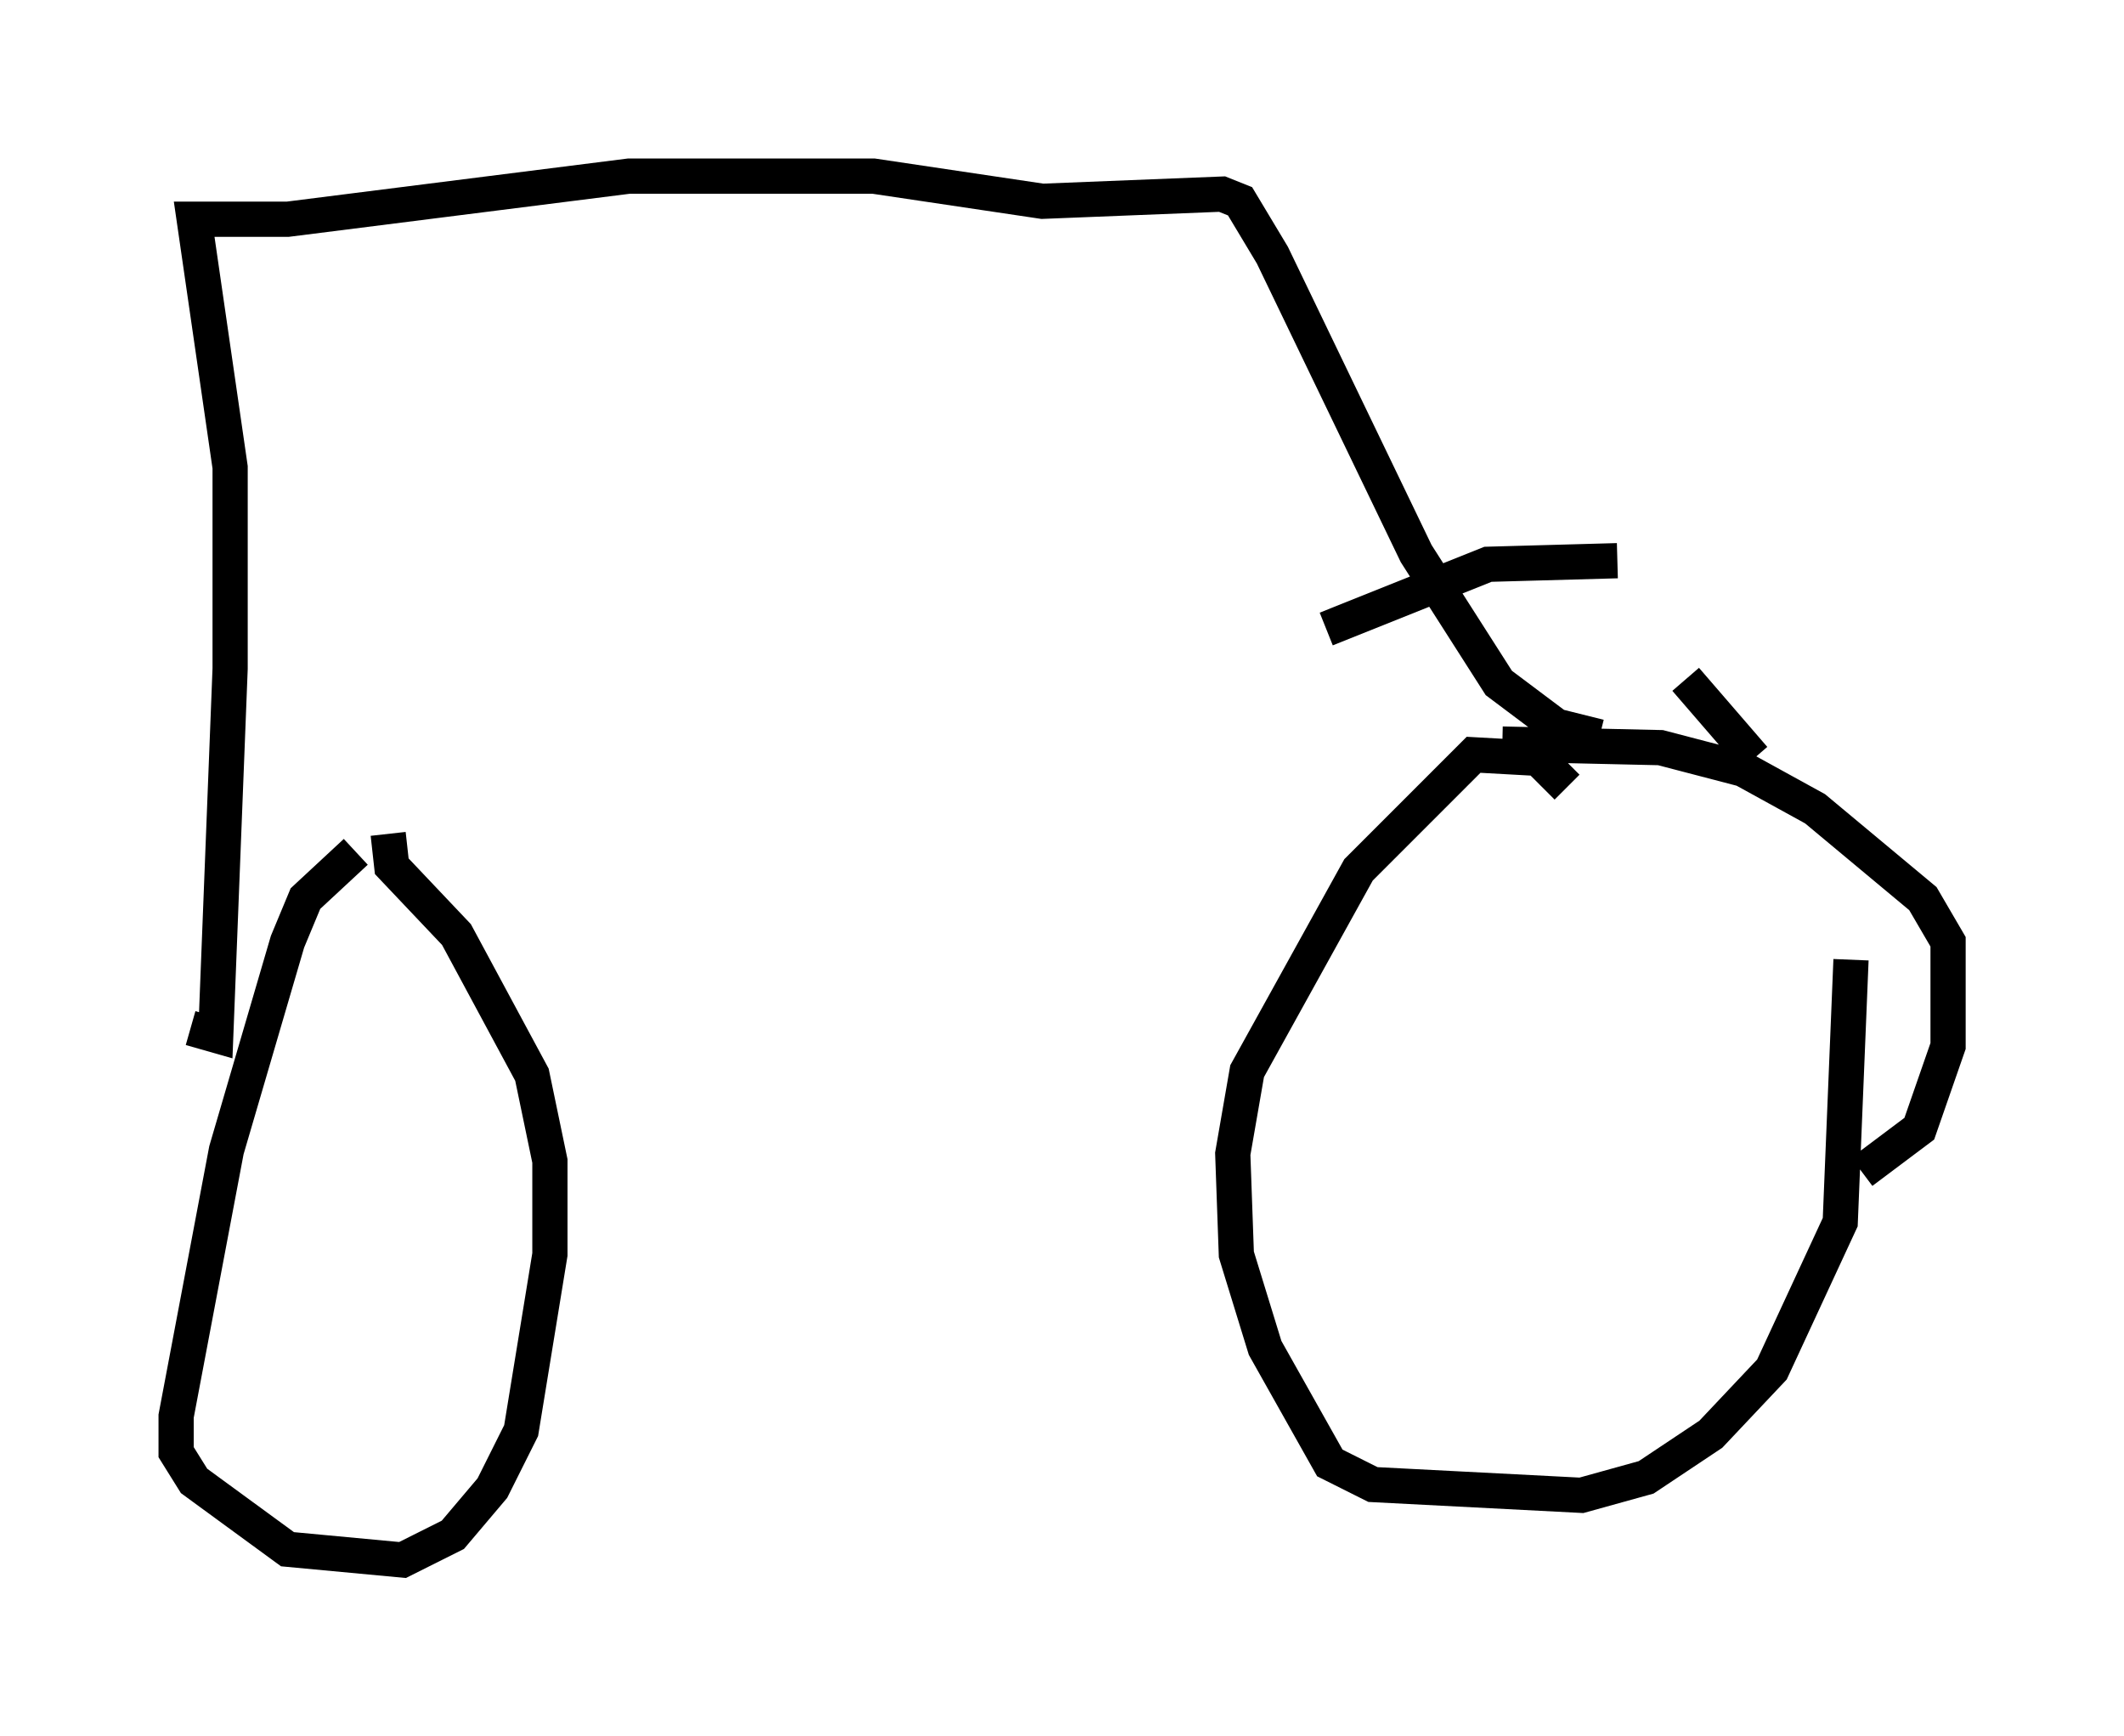 <?xml version="1.0" encoding="utf-8" ?>
<svg baseProfile="full" height="49.303" version="1.1" width="60.328" xmlns="http://www.w3.org/2000/svg" xmlns:ev="http://www.w3.org/2001/xml-events" xmlns:xlink="http://www.w3.org/1999/xlink"><defs /><rect fill="white" height="49.303" width="60.328" x="0" y="0" /><path d="M11.738, 23.681 m-1.633, 0.51 l-1.429, 1.327 -0.51, 1.225 l-1.735, 5.921 -1.429, 7.554 l0.0, 1.021 0.51, 0.817 l2.654, 1.94 3.267, 0.306 l1.429, -0.715 1.123, -1.327 l0.817, -1.633 0.817, -5.002 l0.0, -2.654 -0.51, -2.45 l-2.144, -3.981 -1.838, -1.94 l-0.102, -0.919 m33.484, -1.327 l-0.817, -0.817 -1.838, -0.102 l-3.267, 3.267 -3.165, 5.717 l-0.408, 2.348 0.102, 2.858 l0.817, 2.654 1.838, 3.267 l1.225, 0.613 5.921, 0.306 l1.838, -0.51 1.838, -1.225 l1.735, -1.838 1.94, -4.185 l0.306, -7.452 m-2.756, -5.717 l-1.94, -2.246 m-1.94, -3.369 l-3.675, 0.102 -4.594, 1.838 m5.002, 3.267 l4.492, 0.102 2.348, 0.613 l2.042, 1.123 3.063, 2.552 l0.715, 1.225 0.0, 2.96 l-0.817, 2.348 -1.633, 1.225 m-7.452, -12.352 l-1.225, -0.306 -1.633, -1.225 l-2.348, -3.675 -4.083, -8.473 l-0.919, -1.531 -0.51, -0.204 l-5.104, 0.204 -4.798, -0.715 l-6.942, 0.0 -9.698, 1.225 l-2.654, 0.0 1.021, 7.044 l0.0, 5.717 -0.408, 10.413 l-0.715, -0.204 " fill="none" stroke="black" stroke-width="1" /></svg>